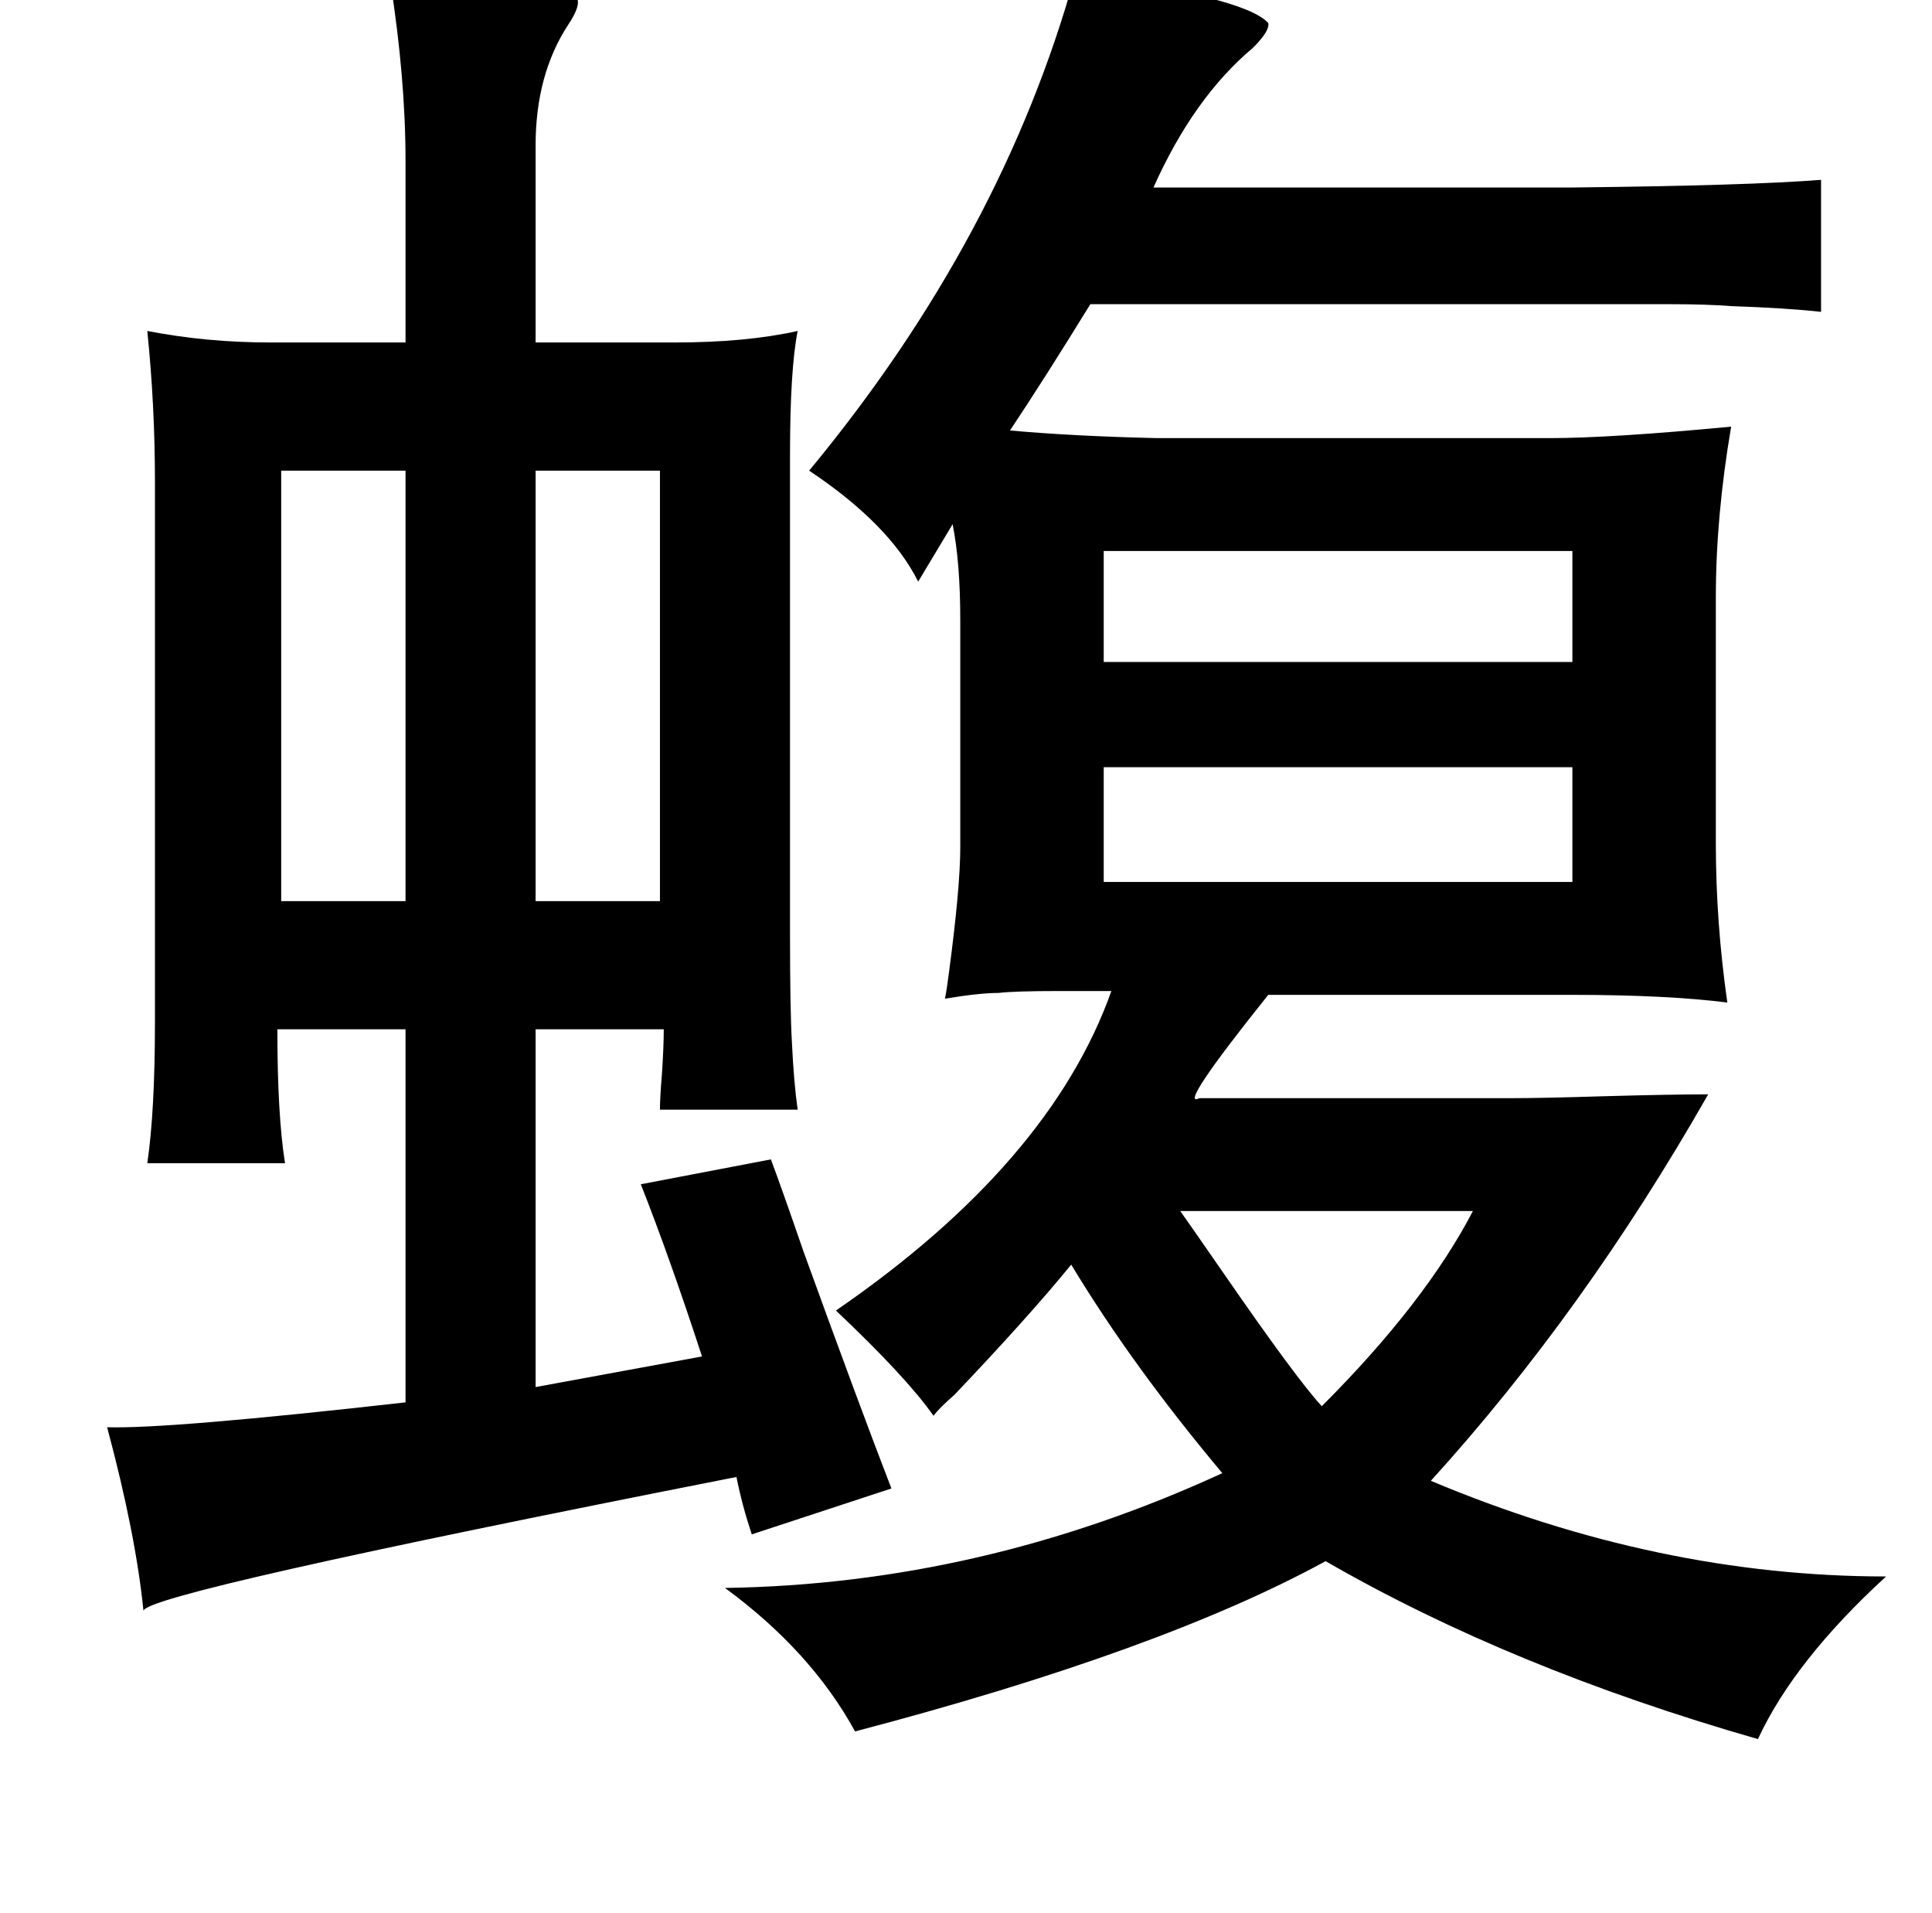 <?xml version="1.0" standalone="no"?>
<!DOCTYPE svg PUBLIC "-//W3C//DTD SVG 1.1//EN" "http://www.w3.org/Graphics/SVG/1.1/DTD/svg11.dtd" >
<svg xmlns="http://www.w3.org/2000/svg" xmlns:xlink="http://www.w3.org/1999/xlink" version="1.1" viewBox="-10 0 1010 1000">
   <path fill="currentColor"
d="M552 -13q88 11 101 25q1 4 -8 13q-31 26 -52 73h219q92 -1 130 -4v69q-18 -2 -47 -3q-13 -1 -31 -1h-49h-255q-24 39 -42 66q33 3 77 4h205q32 0 95 -6q-8 47 -8 89v129q0 41 6 83q-32 -4 -81 -4h-159q-48 60 -36 54h163q16 0 48 -1q36 -1 55 -1q-65 114 -145 202
q119 50 238 50q-48 44 -67 85q-129 -37 -226 -93q-86 47 -246 89q-23 -42 -68 -75q134 -2 260 -60q-47 -56 -79 -109q-22 27 -61 68q-8 7 -11 11q-14 -20 -51 -55q112 -77 144 -167h-27q-24 0 -32 1q-10 0 -28 3q1 -5 2 -13q6 -45 6 -66v-119q0 -30 -4 -50l-18 30
q-15 -30 -57 -58q101 -122 139 -259zM567 288v58h245v-58h-245zM567 401v60h245v-60h-245zM607 633q5 7 23 33q38 55 51 69q54 -54 79 -102h-153zM194 -10q8 0 26 1q73 2 72 9q1 4 -5 13q-17 26 -17 63v103h73q37 0 64 -6q-4 20 -4 65v250q0 40 1 57q1 21 3 35h-72
q0 -6 1 -18q1 -15 1 -24h-67v187l87 -16q-17 -52 -32 -90l68 -13q6 16 17 48q29 80 46 124l-73 24q-5 -15 -8 -30q-310 61 -310 70q-4 -40 -19 -96q32 1 156 -13v-195h-67q0 45 4 70h-72q4 -27 4 -74v-282q0 -40 -4 -79q31 6 64 6h71v-95q0 -43 -8 -94zM137 246v225h65v-225
h-65zM335 246h-65v225h65v-225z" />
</svg>
